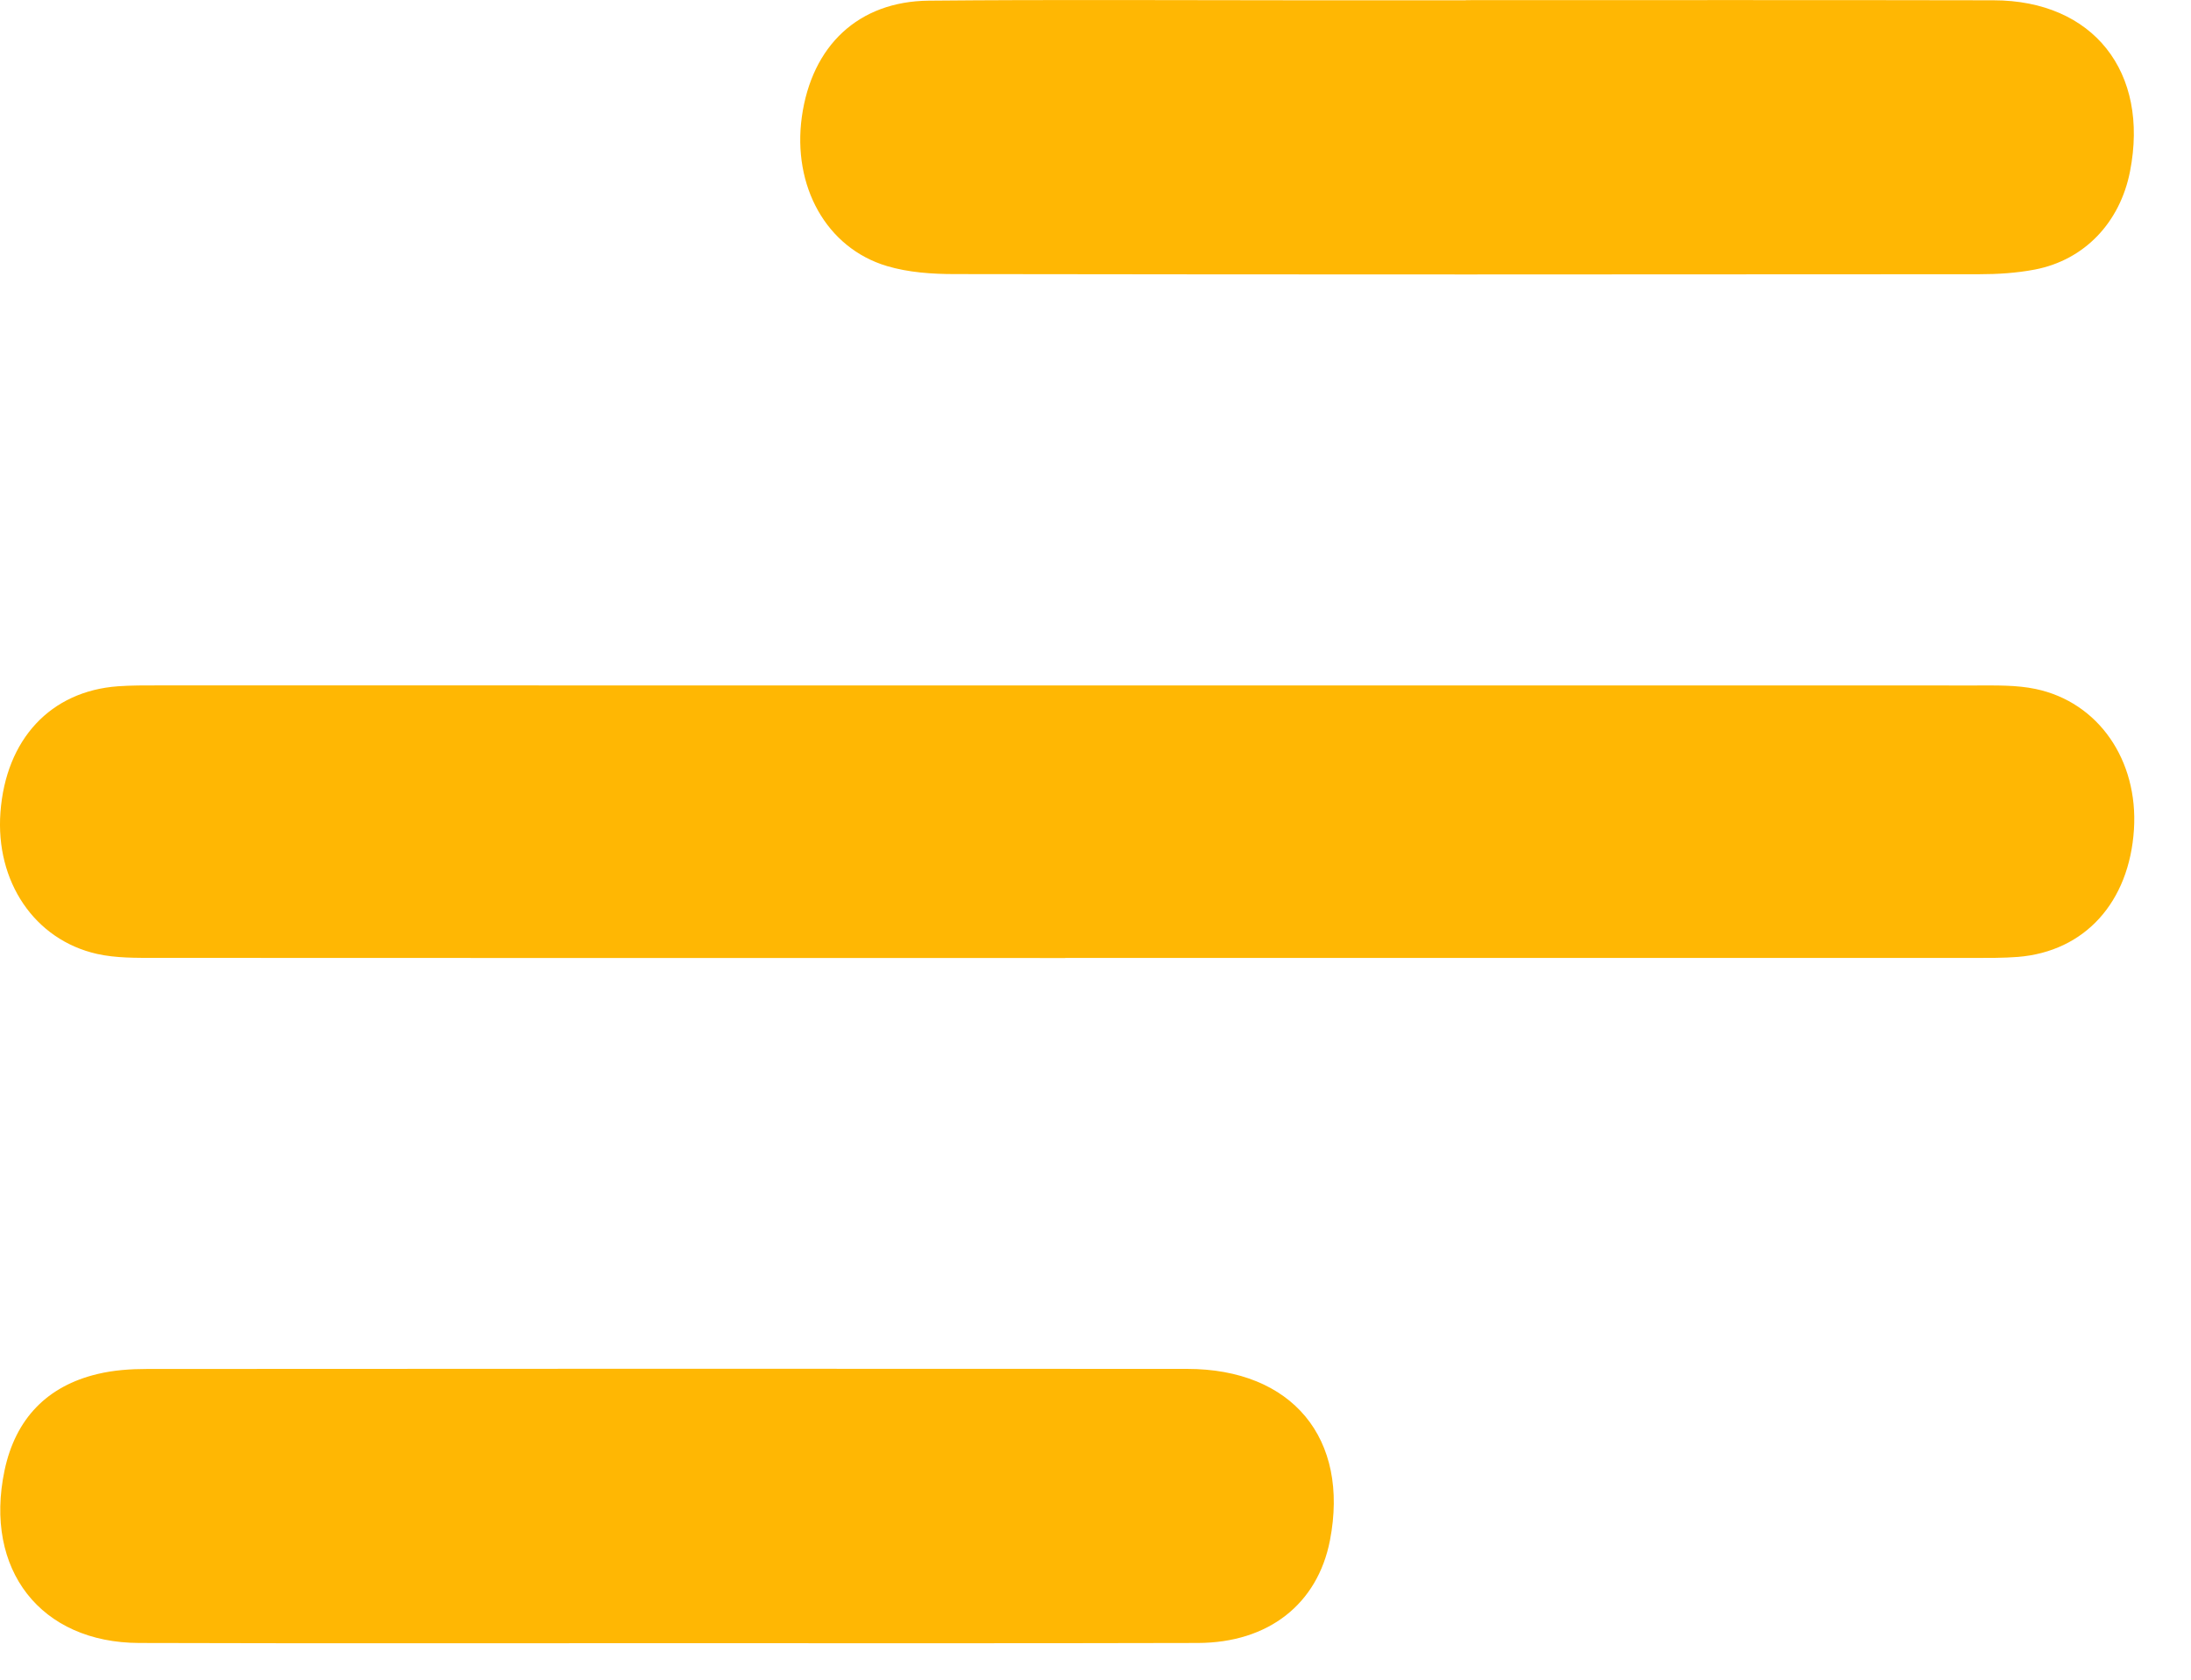 <svg width="30" height="23" viewBox="0 0 30 23" fill="none" xmlns="http://www.w3.org/2000/svg">
<g clip-path="url(#clip0_2001_384)">
<path d="M14.584 13.118C10.435 13.118 6.286 13.118 2.138 13.116C1.868 13.116 1.59 13.12 1.329 13.062C0.47 12.868 -0.064 12.069 0.006 11.124C0.08 10.122 0.692 9.464 1.616 9.397C1.8 9.384 1.987 9.385 2.172 9.385C10.469 9.385 18.767 9.385 27.064 9.386C27.334 9.386 27.61 9.379 27.873 9.434C28.734 9.615 29.278 10.41 29.219 11.355C29.156 12.355 28.545 13.03 27.628 13.103C27.43 13.118 27.23 13.117 27.031 13.117C22.882 13.117 18.733 13.117 14.585 13.117L14.584 13.118Z" fill="#FFB703"/>
<path d="M9.133 22.5C6.724 22.5 4.316 22.504 1.907 22.497C0.557 22.494 -0.223 21.494 0.062 20.135C0.212 19.424 0.647 18.978 1.336 18.814C1.556 18.761 1.788 18.745 2.014 18.745C6.761 18.742 11.507 18.741 16.253 18.744C17.694 18.744 18.481 19.697 18.21 21.093C18.041 21.962 17.37 22.495 16.4 22.497C13.977 22.503 11.554 22.5 9.131 22.5H9.133Z" fill="#FFB703"/>
<path d="M20.071 0.002C22.48 0.002 24.888 -0.001 27.297 0.004C28.66 0.006 29.432 0.984 29.165 2.347C29.028 3.047 28.542 3.56 27.862 3.691C27.611 3.739 27.352 3.755 27.097 3.755C22.422 3.759 17.747 3.76 13.072 3.753C12.762 3.753 12.439 3.731 12.144 3.643C11.314 3.395 10.848 2.549 10.979 1.6C11.116 0.624 11.754 0.019 12.717 0.009C14.427 -0.007 16.137 0.004 17.847 0.004C18.588 0.004 19.33 0.004 20.071 0.004V0.002Z" fill="#FFB703"/>
</g>
<defs>
<clipPath id="clip0_2001_384">
<rect width="29.223" height="22.501" fill="white"/>
</clipPath>
</defs>
</svg>
